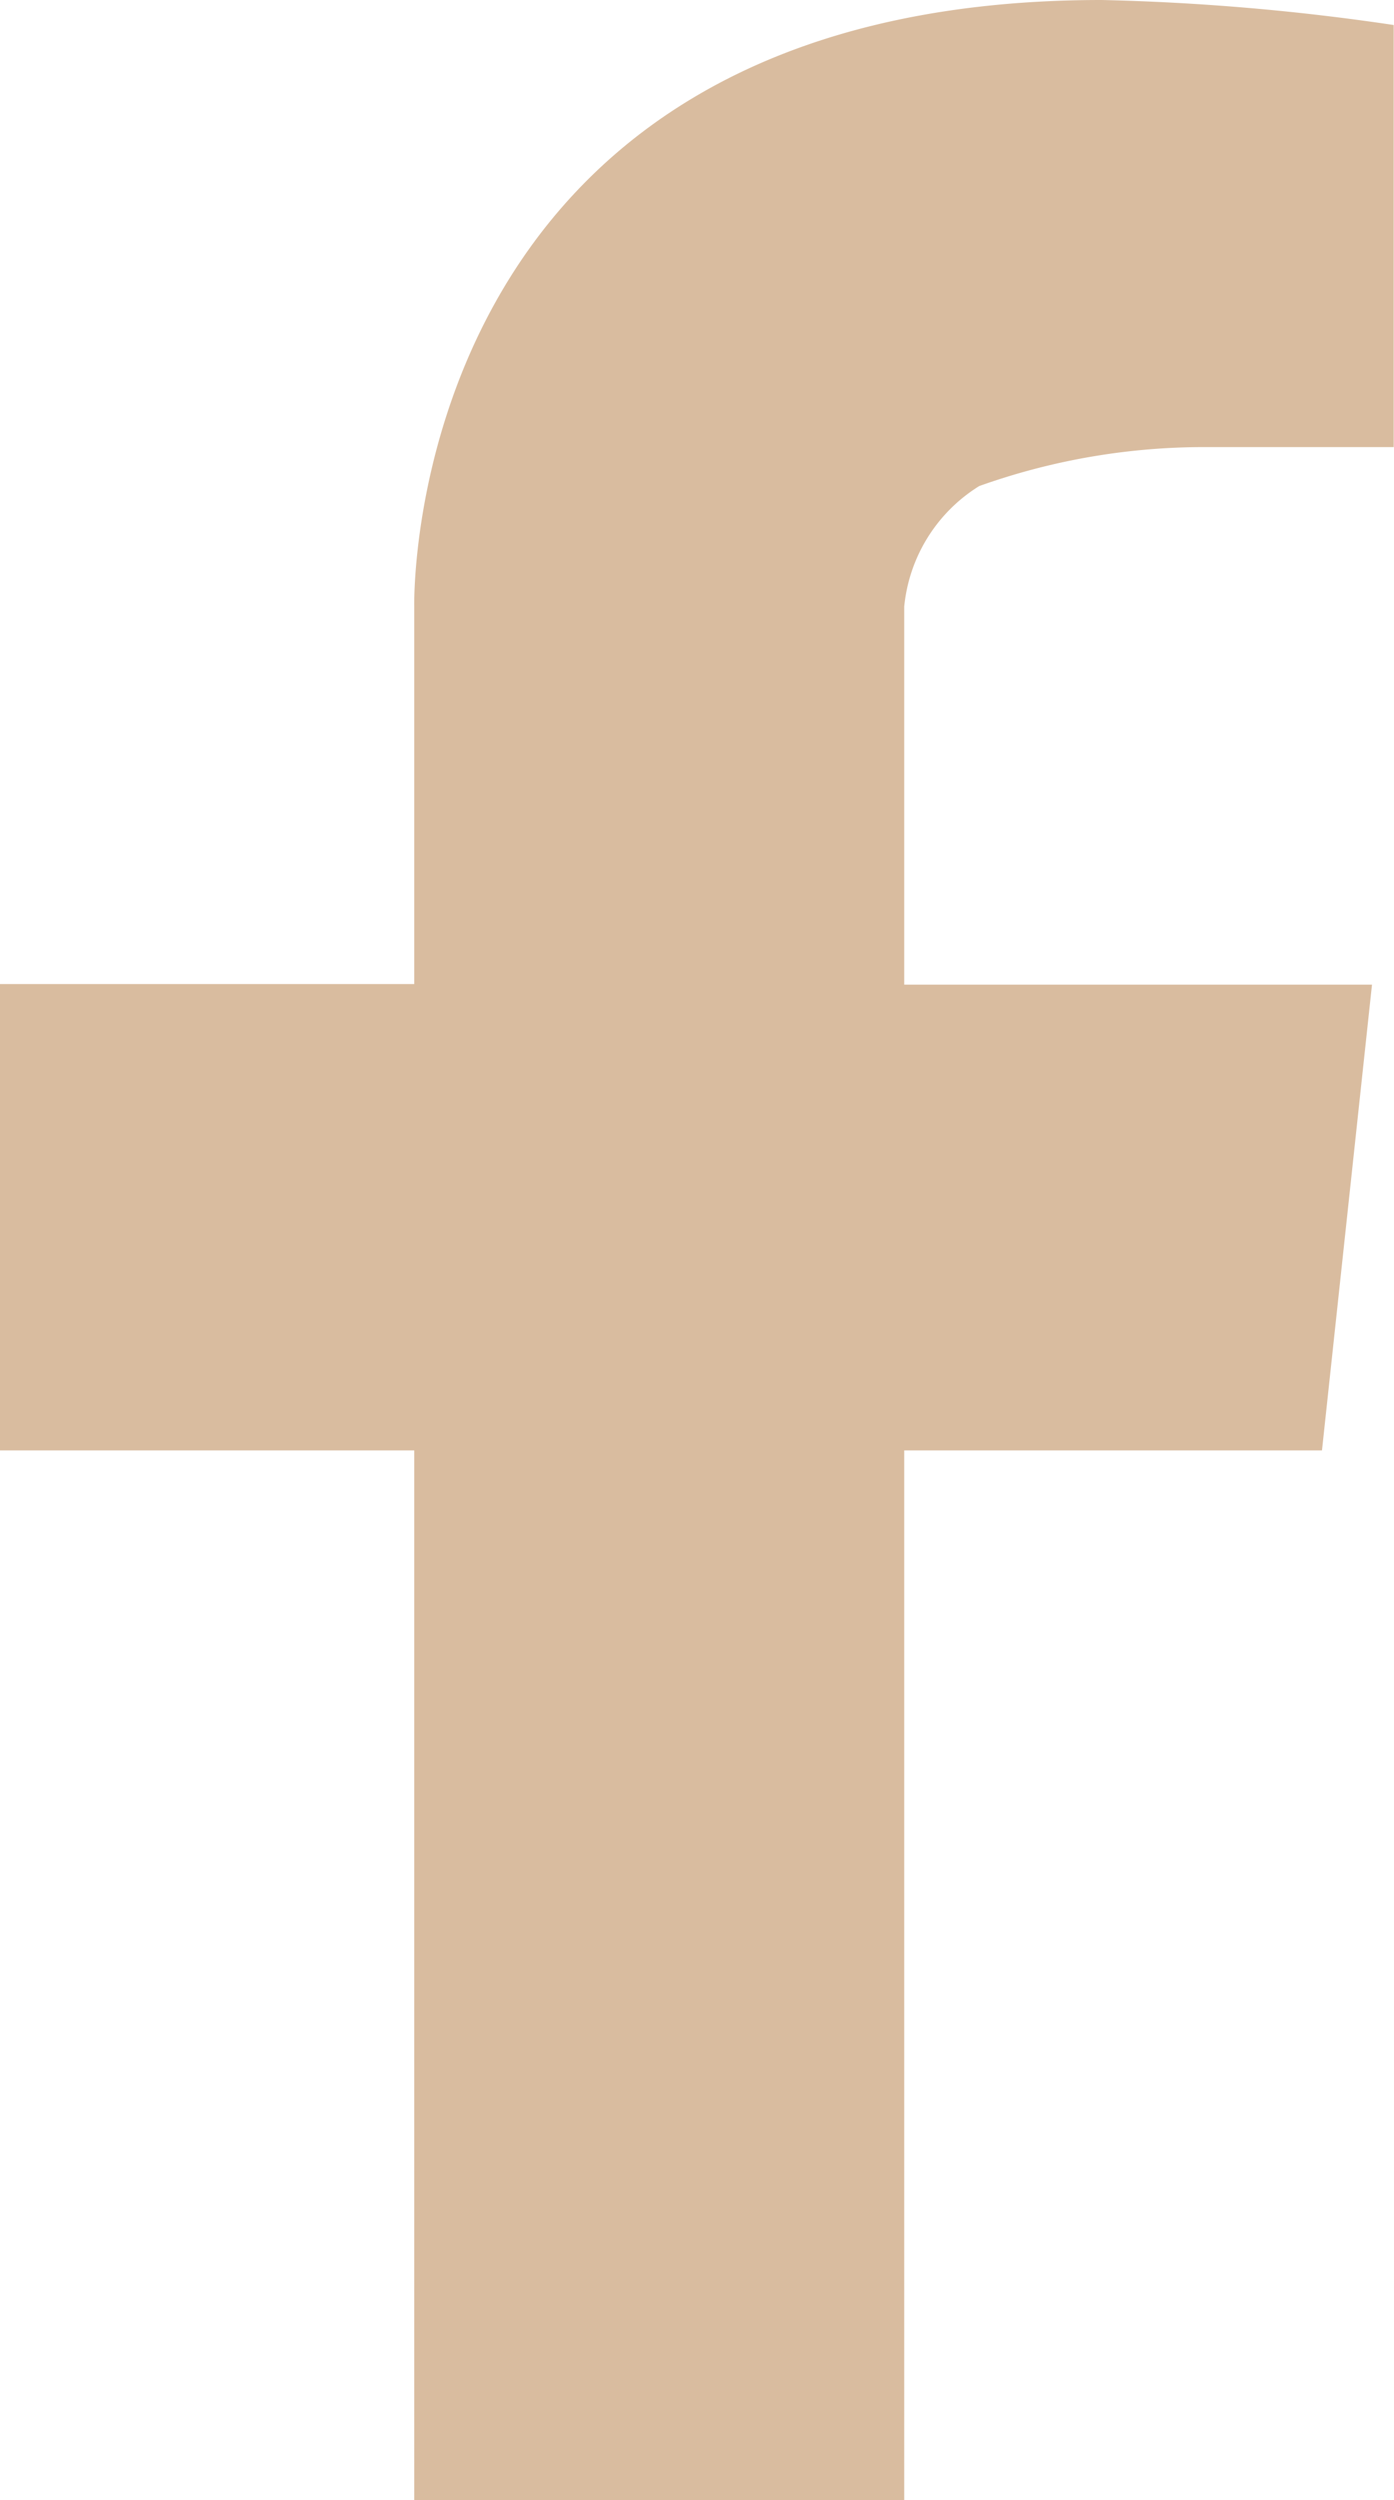 <svg xmlns="http://www.w3.org/2000/svg" width="14.322" height="25.685" viewBox="0 0 14.322 25.685">
  <path id="_2959749_facebook_icon" data-name="2959749_facebook_icon" d="M41.366,20.231v3.878H37.11V28.9h4.256V39.685H46.4V28.9h4.292l.514-4.785H46.4V20.231a1.645,1.645,0,0,1,.771-1.238,6.873,6.873,0,0,1,2.35-.4h1.908V14.257a23.953,23.953,0,0,0-3-.257C41.22,14,41.366,20.231,41.366,20.231Z" transform="translate(-37.11 -14)" fill="#d9bc9f"/>
</svg>
